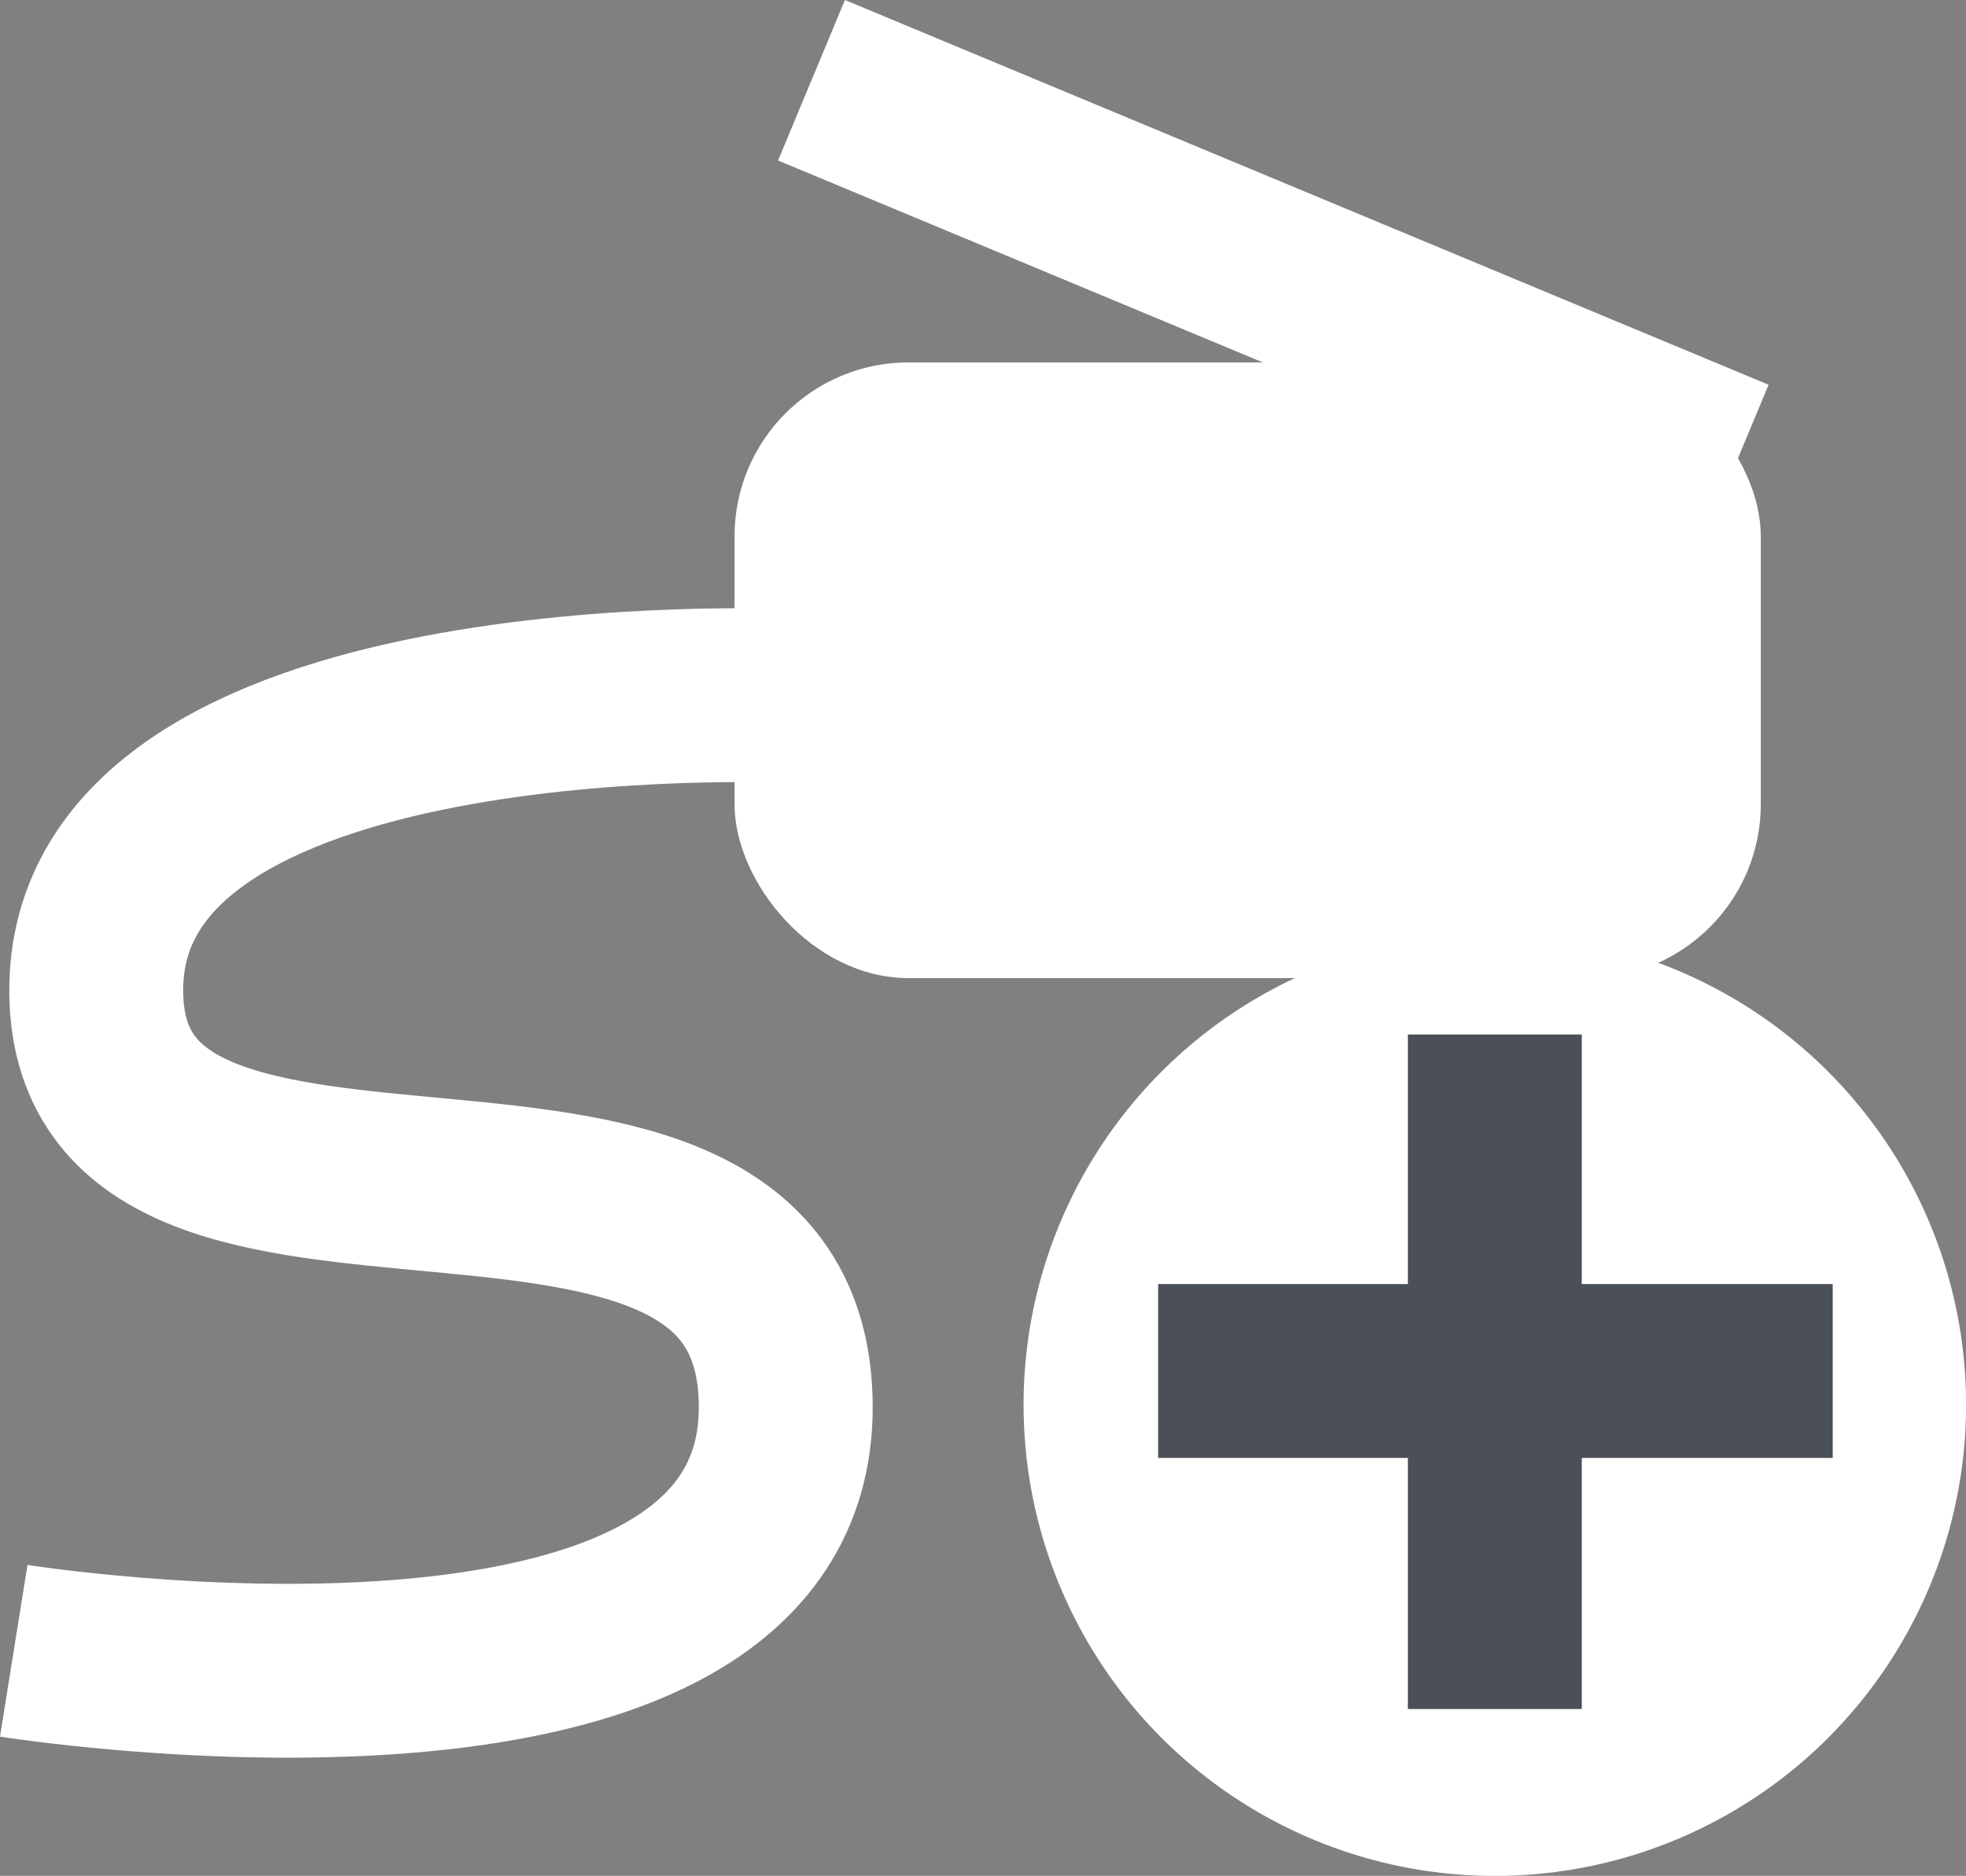 <svg xmlns="http://www.w3.org/2000/svg" width="22.611" height="21.578" viewBox="0 0 22.611 21.578">
  <rect x="0" y="0" width="22.611" height="21.578" fill="#808080" stroke="none"/>
  <g id="Group_262" data-name="Group 262" transform="translate(-50.795 -235.077)">
    <g id="Group_152" data-name="Group 152" transform="translate(50.953 236)">
      <rect id="Rectangle_137" data-name="Rectangle 137" width="11.803" height="7.082" rx="2" transform="translate(8.29 3.246)" fill="#fff"/>
      <line id="Line_48" data-name="Line 48" x1="10.623" y1="4.426" transform="translate(9.175)" fill="none" stroke="#fff" stroke-width="2"/>
      <path id="Path_35" data-name="Path 35" d="M-18128.406-7944.505s-7.988-.349-7.93,3.427,7.92.521,7.93,4.75-8.879,2.807-8.879,2.807" transform="translate(18137.285 7951.587)" fill="none" stroke="#fff" stroke-width="2"/>
    </g>
    <circle id="Ellipse_14" data-name="Ellipse 14" cx="5.42" cy="5.42" r="5.42" transform="translate(62.567 245.816)" fill="#fff"/>
    <line id="Line_49" data-name="Line 49" y2="7.759" transform="translate(67.987 246.977)" fill="none" stroke="#4b4f57" stroke-width="2"/>
    <line id="Line_50" data-name="Line 50" y2="7.758" transform="translate(71.873 250.848) rotate(90)" fill="none" stroke="#4b4f57" stroke-width="2"/>
  </g>
</svg>
